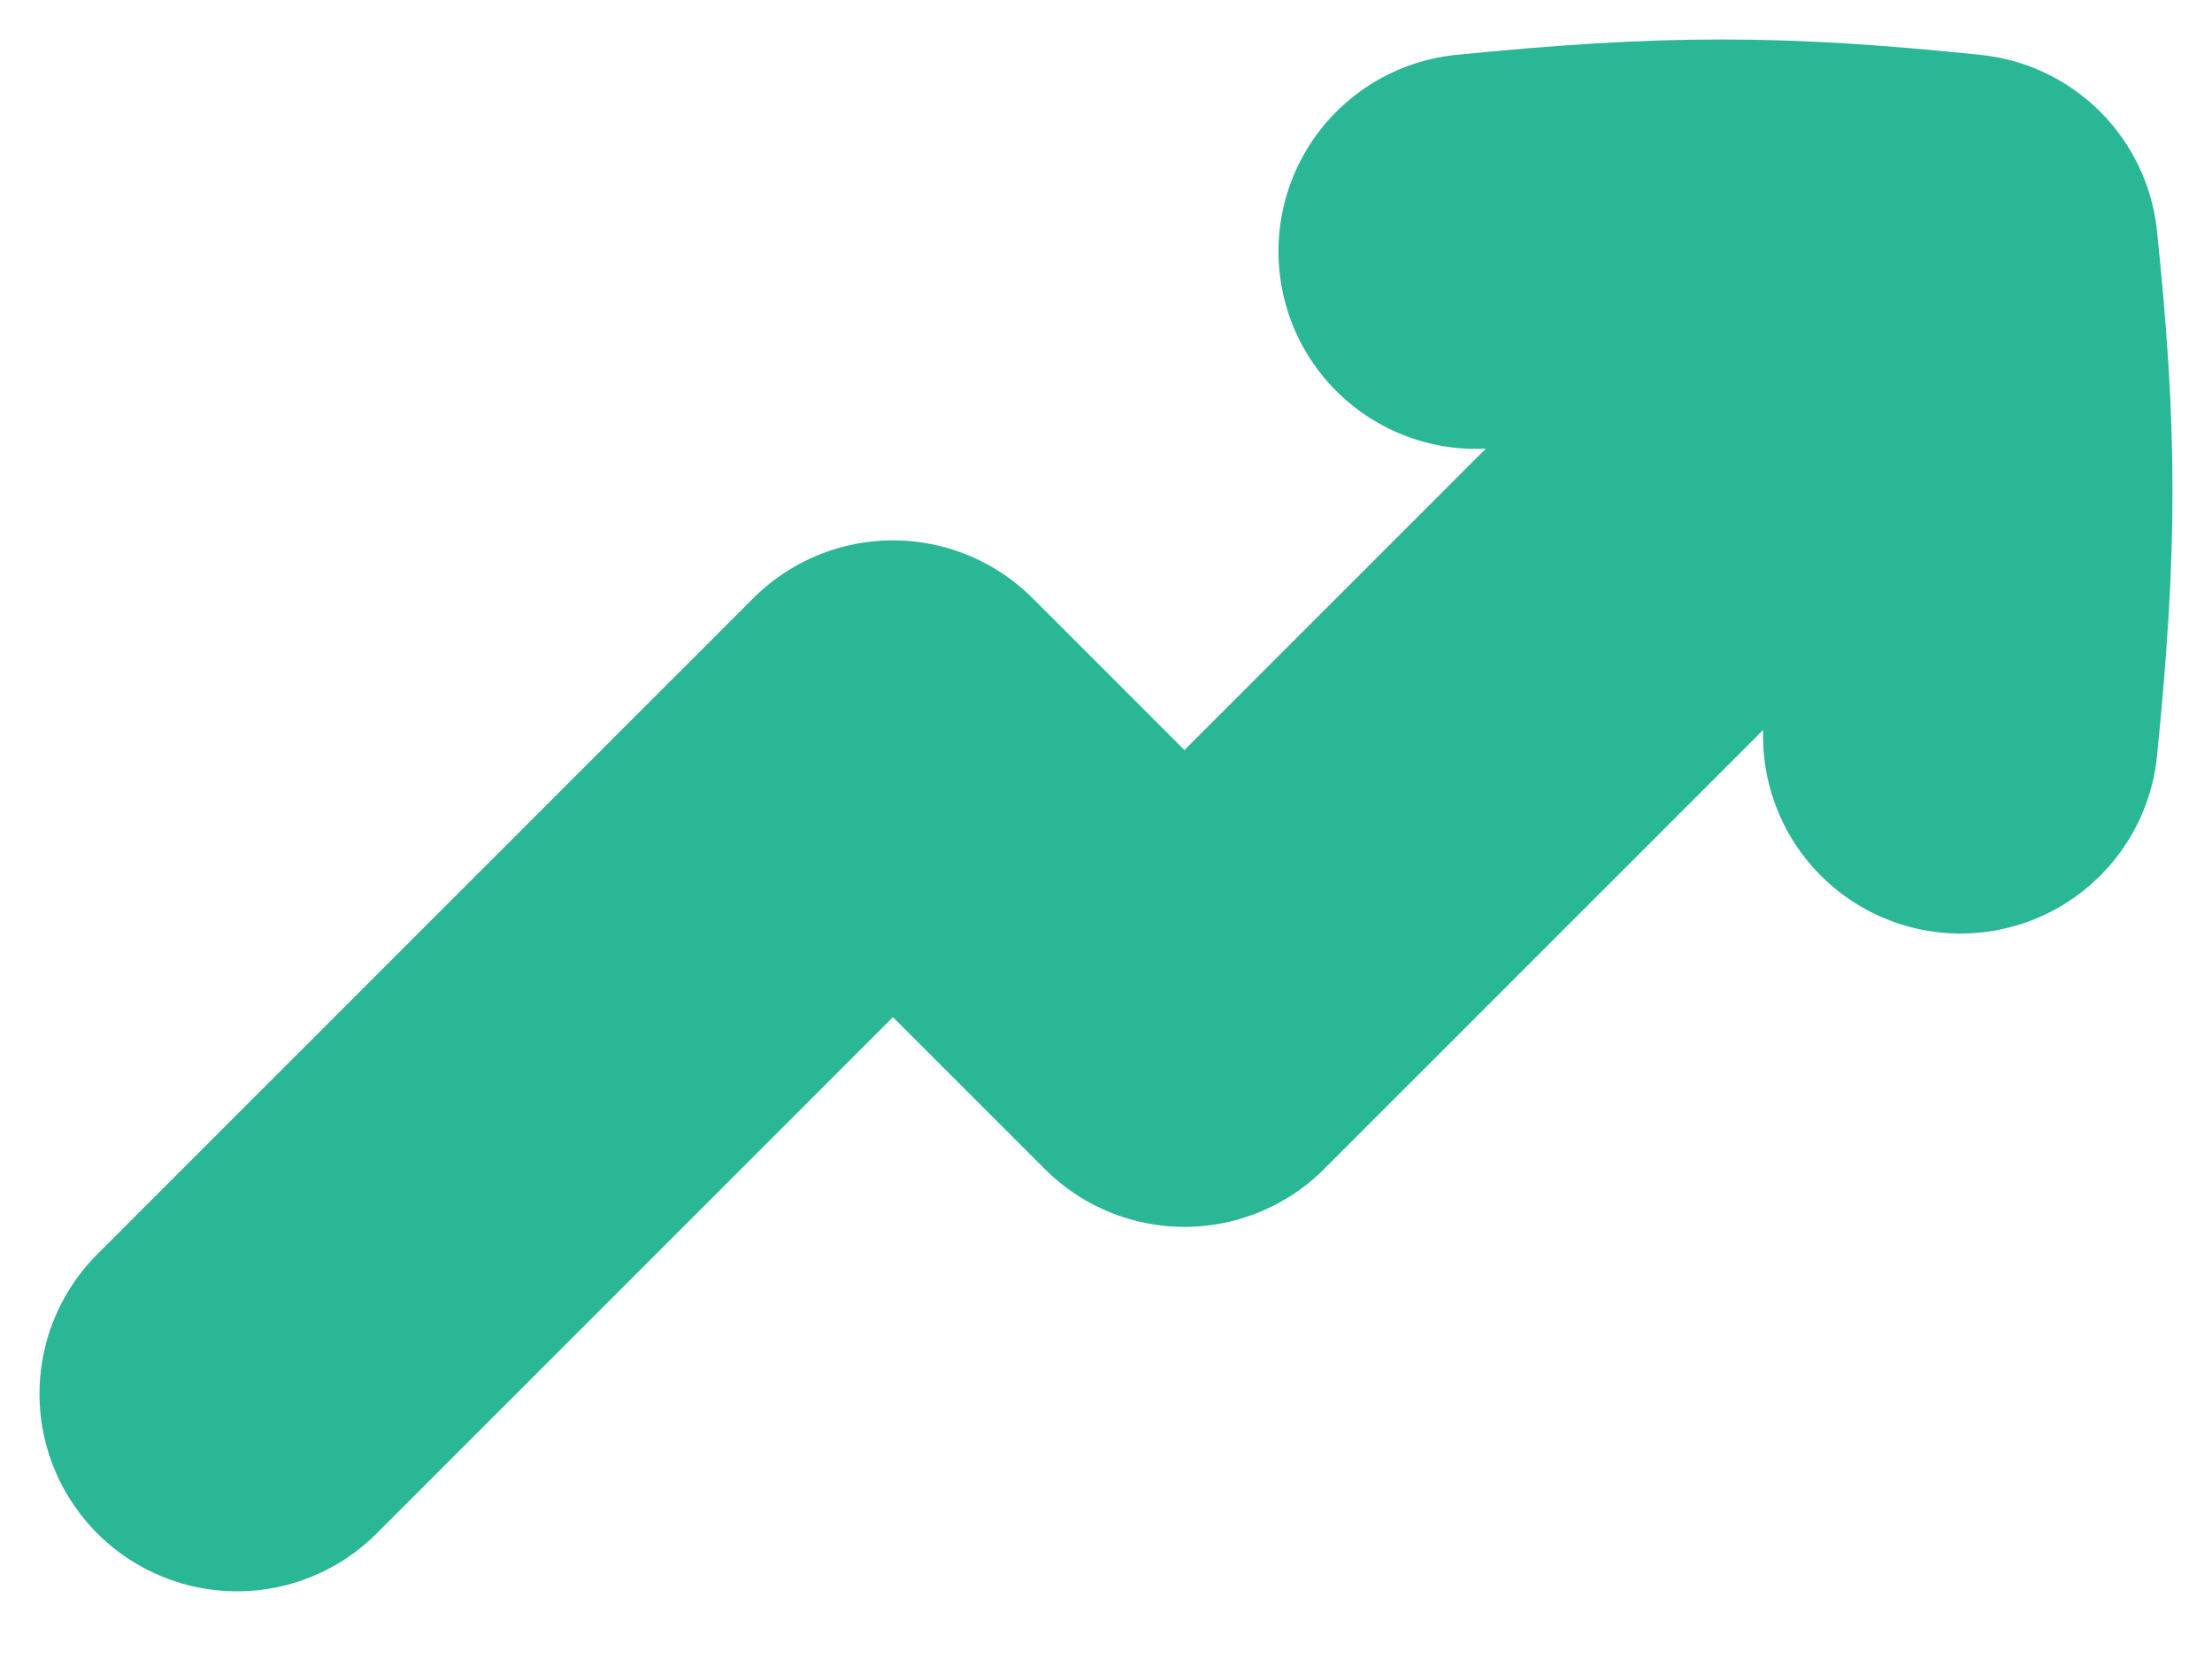 <svg width="28" height="21" viewBox="0 0 28 21" fill="none" xmlns="http://www.w3.org/2000/svg">
<path d="M24.817 9.317C25.061 6.869 25.061 5.524 24.817 3.182C22.476 2.939 21.131 2.939 18.683 3.182" stroke="#2AB795" stroke-width="5" stroke-linecap="round" stroke-linejoin="round"/>
<path d="M24.809 3.214L14.993 13.03L11.303 9.34L3 17.643" stroke="#2AB795" stroke-width="5" stroke-linecap="round" stroke-linejoin="round"/>
</svg>
